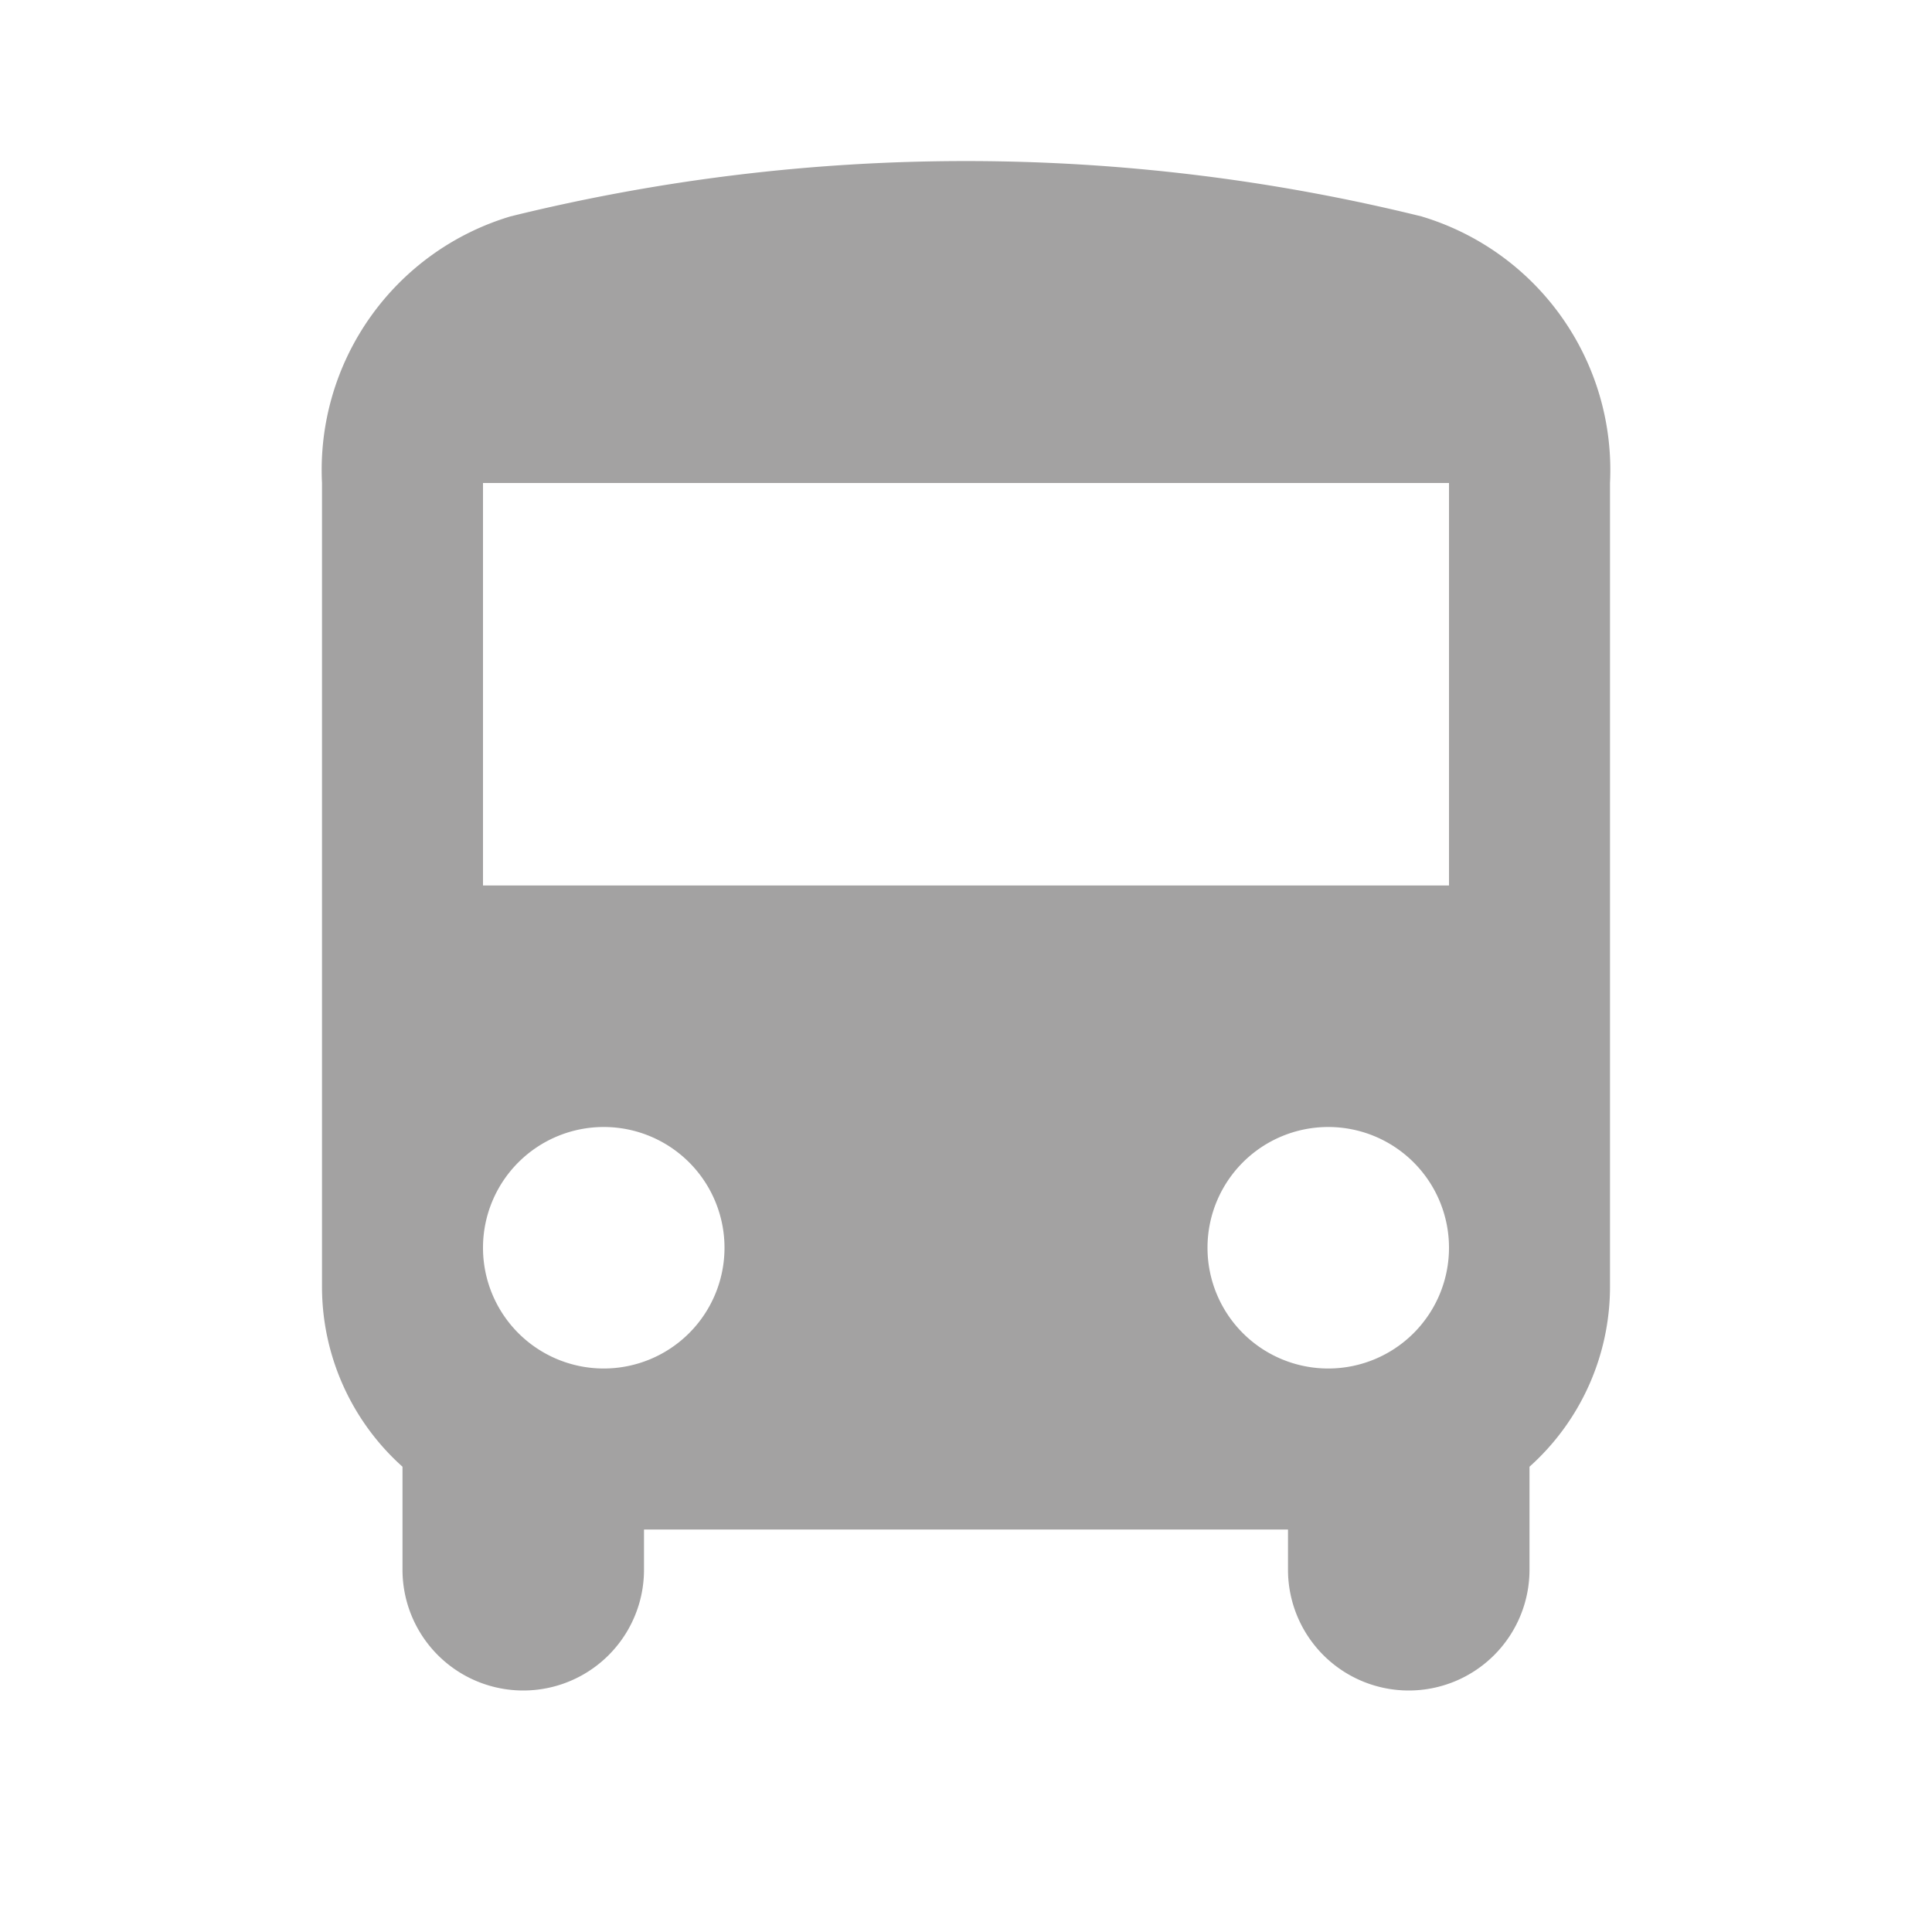 <svg xmlns="http://www.w3.org/2000/svg" width="24" height="24" viewBox="0 0 24 24">
  <g id="icon_donor_bus" transform="translate(-407 -3122)">
    <rect id="Path" width="24" height="24" transform="translate(407 3122)" fill="rgba(0,0,0,0)"/>
    <path id="Icon" d="M424.5,3143a1.5,1.5,0,0,1-1.5-1.5v-.5h-8v.5a1.5,1.5,0,1,1-3,0v-1.28a3,3,0,0,1-1-2.22v-10a3.288,3.288,0,0,1,2.342-3.312,23.63,23.63,0,0,1,11.315,0A3.288,3.288,0,0,1,427,3128v10a3,3,0,0,1-1,2.22v1.28A1.5,1.5,0,0,1,424.5,3143Zm-1-7a1.5,1.5,0,1,0,1.5,1.5A1.5,1.5,0,0,0,423.5,3136Zm-9,0a1.5,1.5,0,1,0,1.5,1.5A1.5,1.5,0,0,0,414.5,3136Zm-1.5-8v5h12v-5Z" fill="#a3a2a2"/>
  </g>
</svg>
